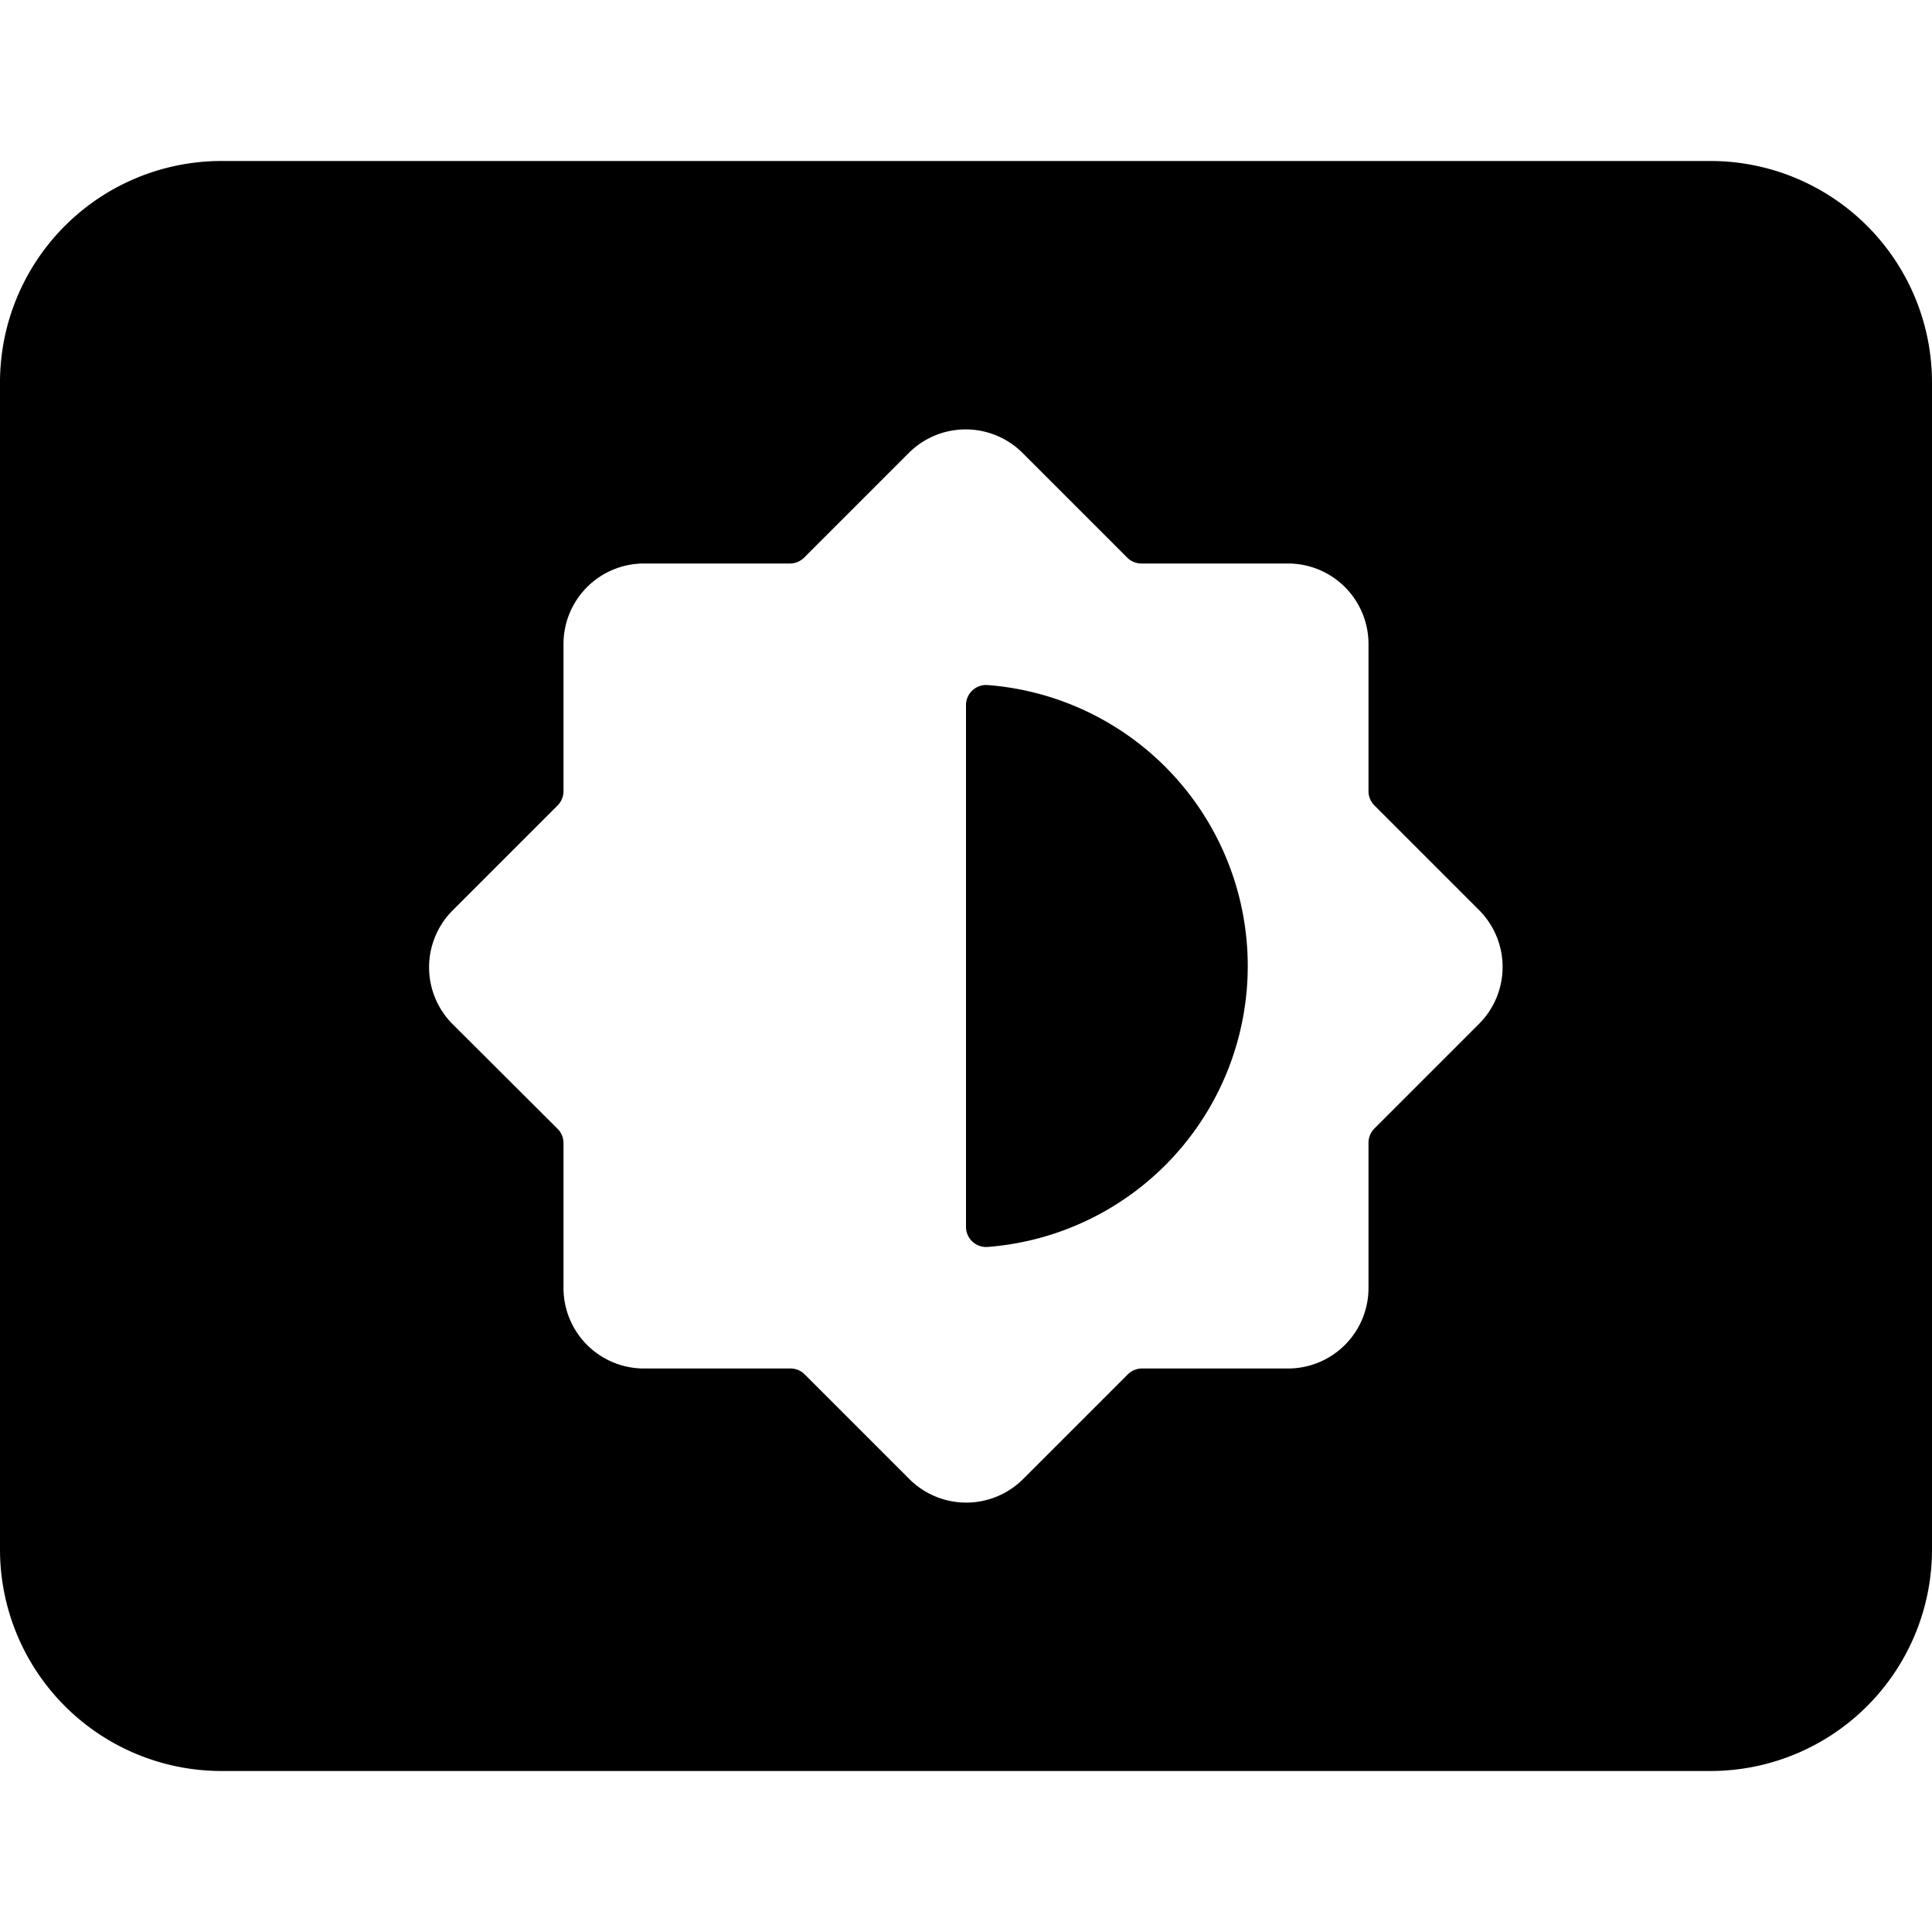 <svg xmlns="http://www.w3.org/2000/svg" viewBox="0 0 24 24"><title>light-mode-bright-dark-2</title><path d="M21.25,2H2.75A2.752,2.752,0,0,0,0,4.75v14.5A2.752,2.752,0,0,0,2.75,22h18.5A2.752,2.752,0,0,0,24,19.25V4.75A2.752,2.752,0,0,0,21.25,2ZM5.623,12.723a1,1,0,0,1,0-1.414l1.3-1.3A.251.251,0,0,0,7,9.828V8A1,1,0,0,1,8,7H9.812a.249.249,0,0,0,.177-.073l1.3-1.3a1,1,0,0,1,1.414,0l1.3,1.3A.249.249,0,0,0,14.188,7H16a1,1,0,0,1,1,1V9.828a.251.251,0,0,0,.073.177l1.3,1.3a1,1,0,0,1,0,1.414l-1.3,1.3A.251.251,0,0,0,17,14.2V16a1,1,0,0,1-1,1H14.187a.249.249,0,0,0-.177.073l-1.3,1.3a1,1,0,0,1-1.414,0l-1.3-1.3A.249.249,0,0,0,9.812,17H8a1,1,0,0,1-1-1V14.2a.251.251,0,0,0-.073-.177Z"/><path d="M15.5,12a3.5,3.5,0,0,0-3.231-3.49A.25.25,0,0,0,12,8.76v6.481a.25.25,0,0,0,.08.183.253.253,0,0,0,.189.066A3.5,3.5,0,0,0,15.5,12Z"/></svg>